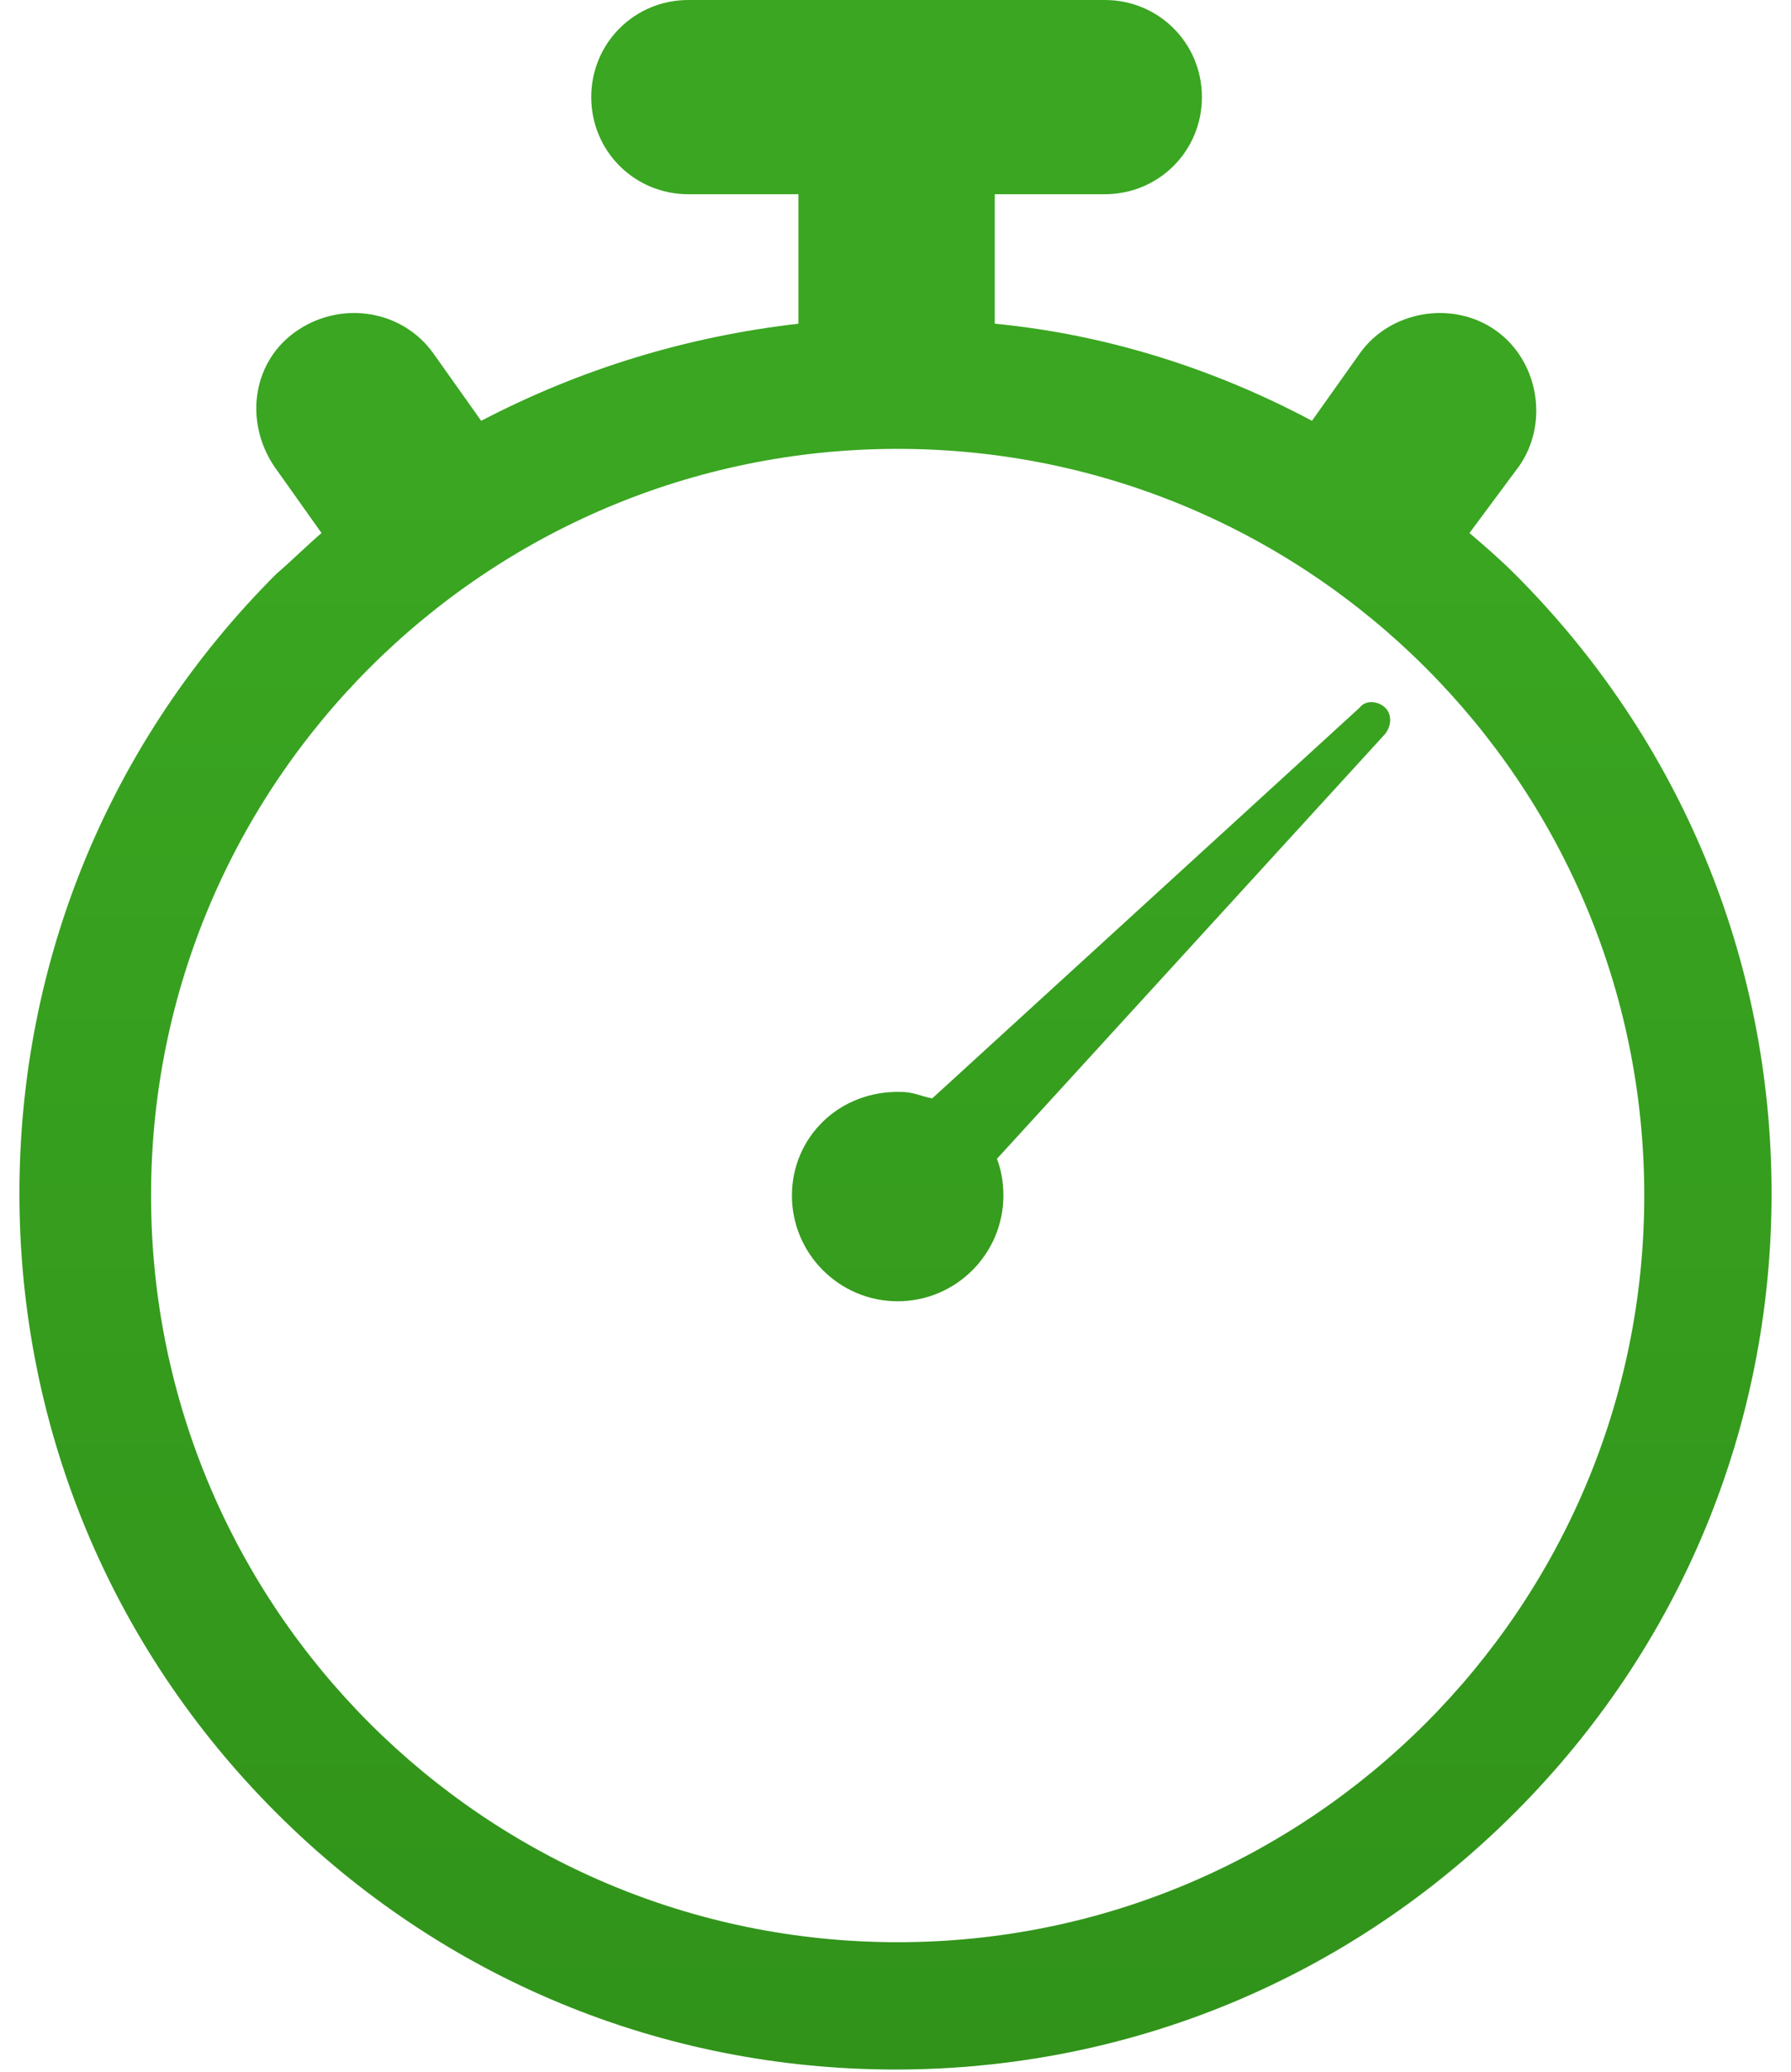 <svg width="83" height="96" viewBox="0 0 83 96" xmlns="http://www.w3.org/2000/svg"><title>stopwatch</title><defs><linearGradient x1="50%" y1="22.832%" x2="50%" y2="100%" id="a"><stop stop-color="#3AA621" offset="0%"/><stop stop-color="#31931A" offset="100%"/></linearGradient></defs><path d="M41.6 100.3c2.7 0 4.9-2.2 4.9-4.9 0-.6-.1-1.2-.3-1.7l18-19.7c.3-.4.3-.9 0-1.2-.3-.3-.9-.4-1.2 0L43.2 90.9c-.5-.1-.9-.3-1.4-.3-2.9-.1-5.1 2.1-5.1 4.8 0 2.7 2.2 4.9 4.9 4.9zm34.6-4.9c0 19.1-15.5 34.6-34.6 34.6S7 114.5 7 95.4s15.5-34.6 34.6-34.6 34.6 15.5 34.6 34.6zm-5.8-33.8c1.4-2 .9-4.9-1.1-6.3-2-1.4-4.9-.9-6.3 1.1l-2.2 3.1c-4.5-2.4-9.5-4-14.7-4.5v-6h5.1c2.5 0 4.5-2 4.5-4.5s-2-4.5-4.5-4.5H31.9c-2.5 0-4.5 2-4.5 4.5s2 4.5 4.5 4.5H37v6c-5.2.6-10.1 2.1-14.7 4.5l-2.2-3.1c-1.4-2-4.2-2.5-6.3-1.1-2.1 1.4-2.5 4.2-1.1 6.3l2.2 3.1c-.7.6-1.4 1.3-2.1 1.9C5.1 74.3.9 84.5.9 95.3s4.2 21 11.9 28.7c7.7 7.7 17.9 11.9 28.7 11.9s21-4.2 28.7-11.9c7.7-7.7 11.9-17.9 11.9-28.7s-4.2-21-11.9-28.7c-.7-.7-1.4-1.3-2.1-1.9l2.3-3.1z" transform="translate(0 -40)" fill-rule="nonzero" fill="url(#a)"/></svg>